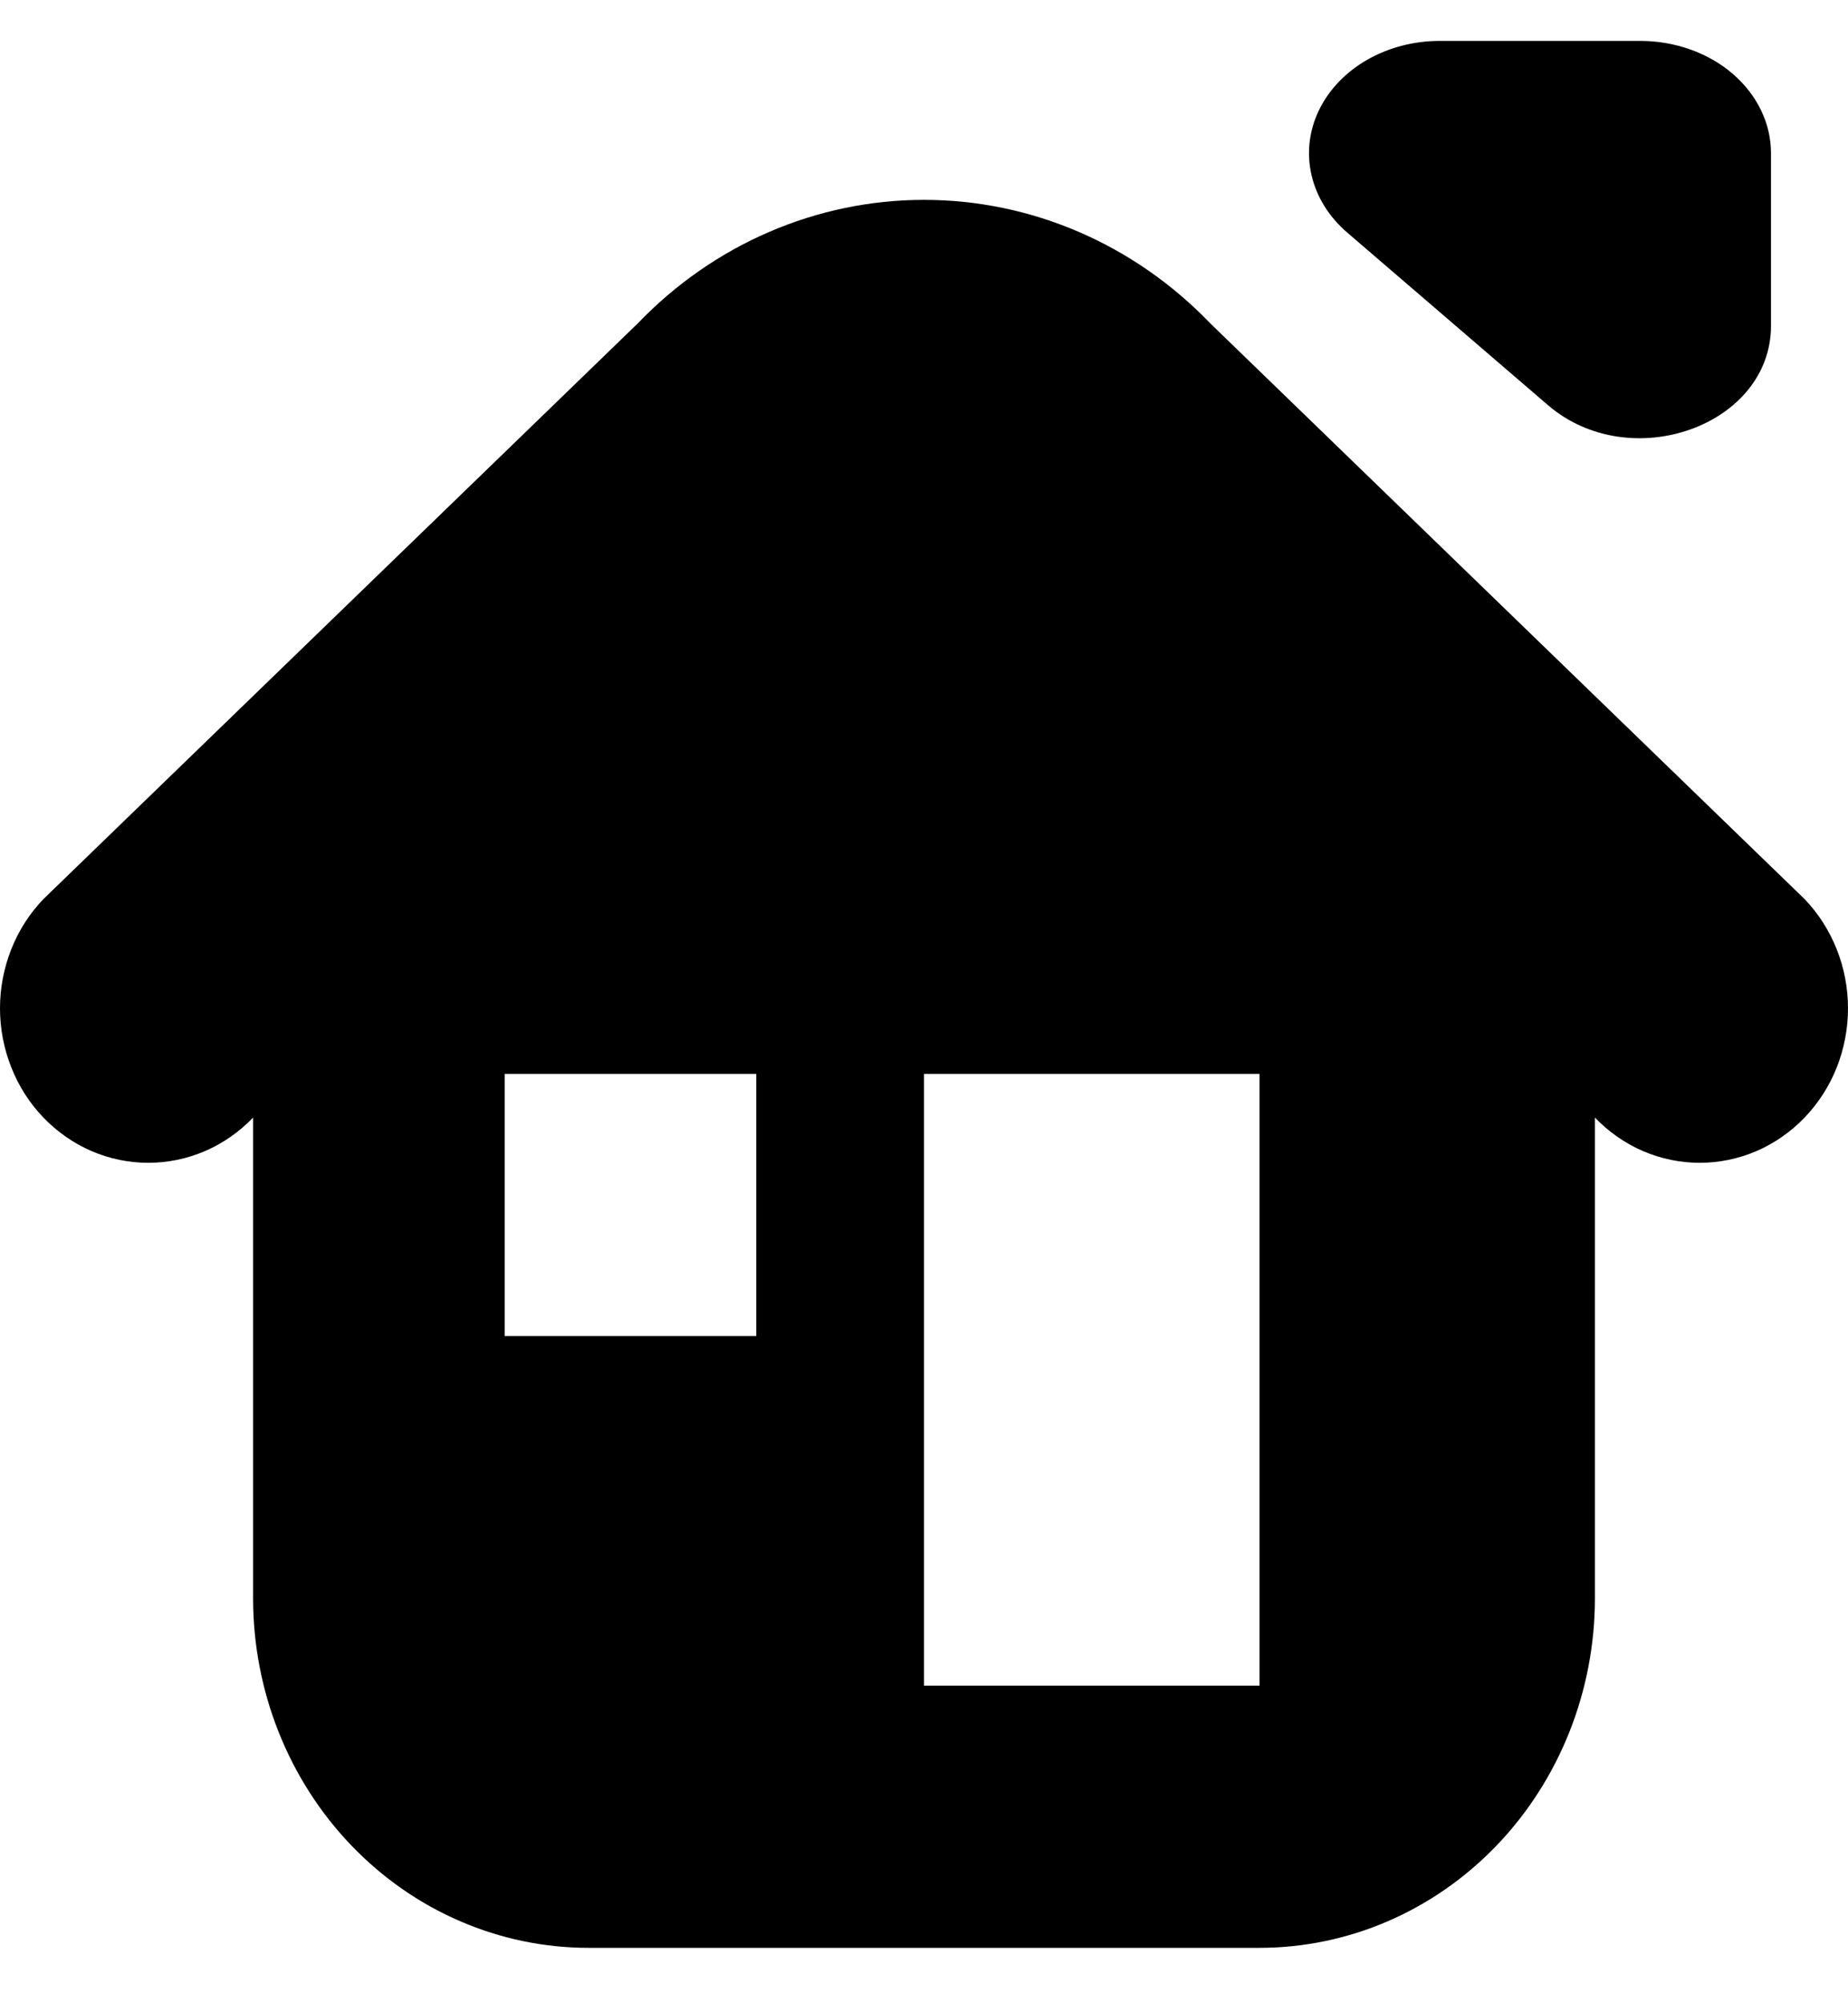 <svg width="24" height="26" viewBox="0 0 24 26" fill="none" xmlns="http://www.w3.org/2000/svg">
<path d="M23.436 11.669L15.719 4.198C14.732 3.171 13.395 2.594 12 2.594C10.605 2.594 9.268 3.171 8.282 4.198L0.564 11.669C0.385 11.855 0.243 12.076 0.147 12.319C0.05 12.563 2.42602e-05 12.823 8.85515e-09 13.087C-2.42425e-05 13.35 0.05 13.611 0.147 13.854C0.243 14.098 0.385 14.319 0.564 14.505C0.743 14.691 0.955 14.839 1.189 14.94C1.422 15.04 1.673 15.092 1.926 15.092C2.178 15.092 2.429 15.04 2.662 14.94C2.896 14.839 3.108 14.691 3.287 14.505V20.744C3.287 21.947 3.746 23.101 4.563 23.952C5.38 24.803 6.488 25.281 7.644 25.281H16.357C17.512 25.281 18.62 24.803 19.437 23.952C20.254 23.101 20.713 21.947 20.713 20.744V14.505C20.892 14.691 21.104 14.839 21.338 14.94C21.571 15.04 21.822 15.092 22.075 15.092C22.327 15.092 22.578 15.04 22.811 14.94C23.045 14.839 23.257 14.691 23.436 14.505C23.615 14.319 23.757 14.098 23.854 13.854C23.95 13.611 24 13.35 24 13.087C24 12.823 23.95 12.563 23.853 12.319C23.756 12.076 23.615 11.855 23.436 11.669ZM9.822 17.341H6.554V13.938H9.822V17.341ZM16.357 21.878H12V13.938H16.357V21.878Z" fill="#000000"/>
<path d="M20.103 5.258C21.172 6.176 23 5.526 23 4.227V1.989C23 1.602 22.821 1.232 22.503 0.958C22.185 0.685 21.753 0.531 21.303 0.531H18.697C18.361 0.531 18.033 0.617 17.754 0.777C17.475 0.937 17.258 1.165 17.129 1.431C17.001 1.697 16.967 1.99 17.033 2.273C17.098 2.556 17.26 2.816 17.497 3.019L20.103 5.258Z" fill="#000000"/>
</svg>
